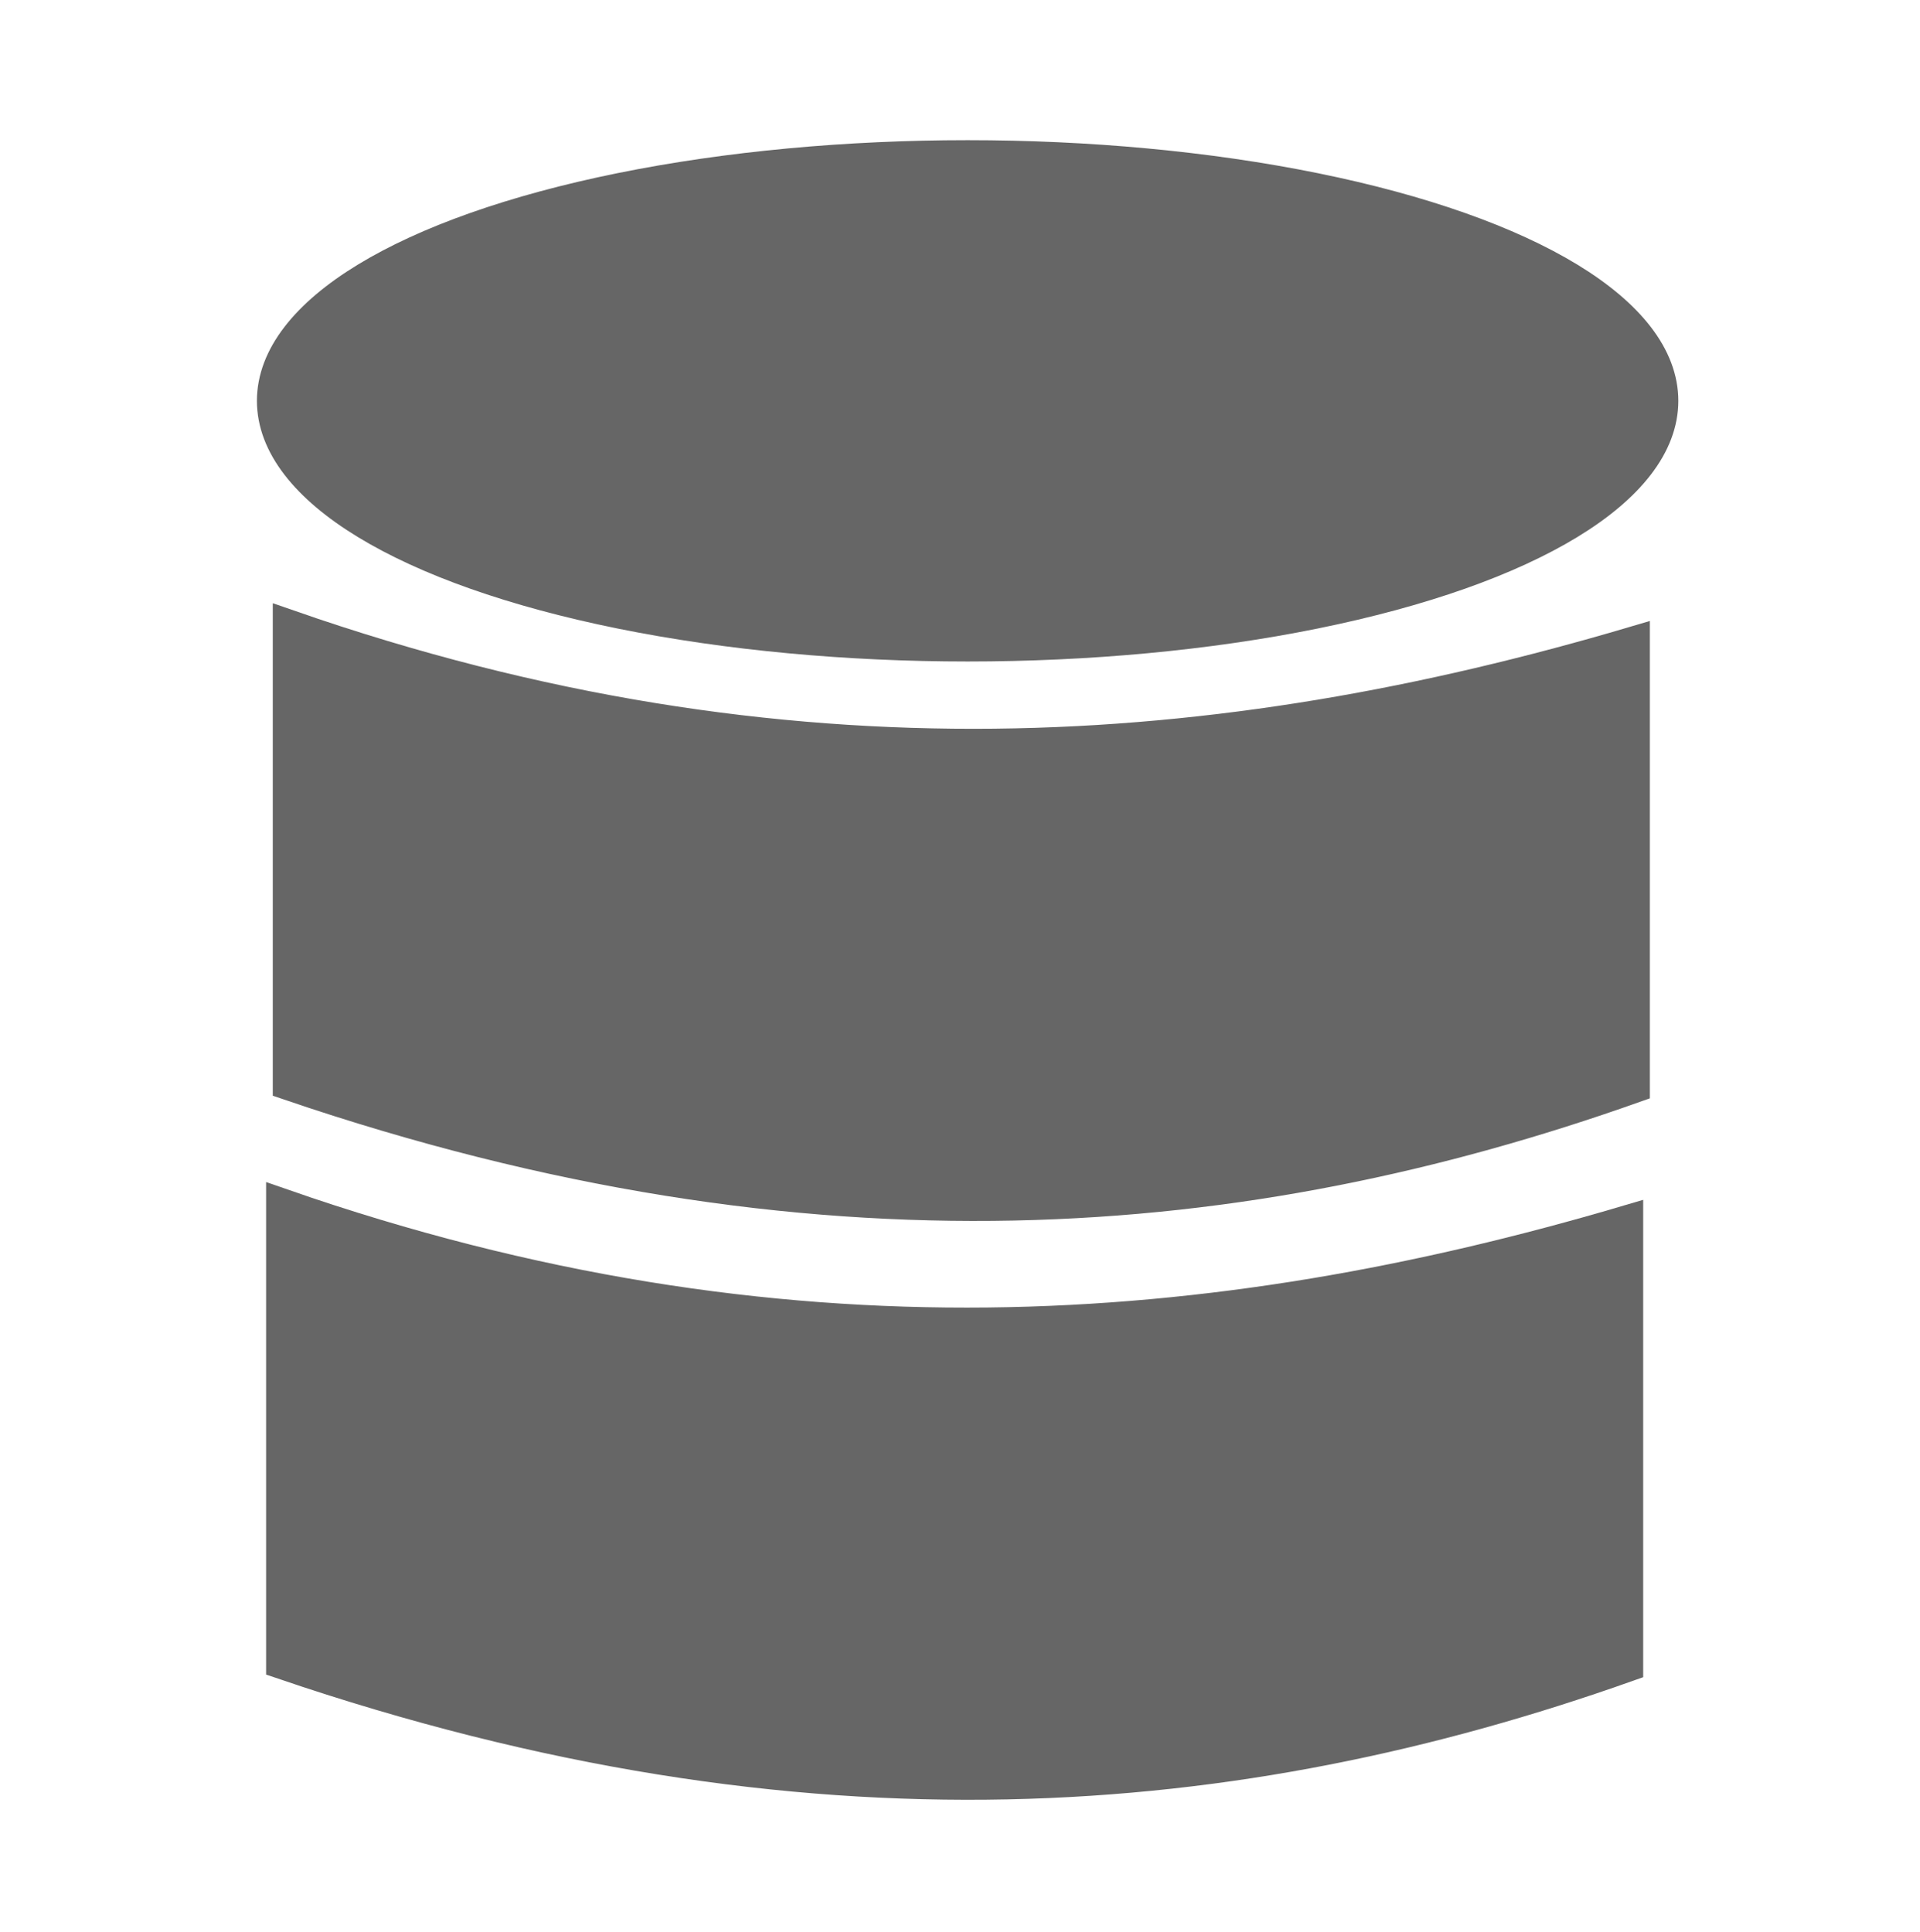 <?xml version="1.0" encoding="UTF-8" standalone="no"?>
<!-- Created with Inkscape (http://www.inkscape.org/) -->

<svg
   xmlns:dc="http://purl.org/dc/elements/1.1/"
   xmlns:cc="http://creativecommons.org/ns#"
   xmlns:rdf="http://www.w3.org/1999/02/22-rdf-syntax-ns#"
   xmlns:svg="http://www.w3.org/2000/svg"
   xmlns="http://www.w3.org/2000/svg"
   xmlns:sodipodi="http://sodipodi.sourceforge.net/DTD/sodipodi-0.dtd"
   xmlns:inkscape="http://www.inkscape.org/namespaces/inkscape"
   width="15.249mm"
   height="15.346mm"
   viewBox="0 0 15.249 15.346"
   version="1.1"
   id="svg8"
   inkscape:version="0.92.4 (unknown)"
   sodipodi:docname="db-icon.svg"
   inkscape:export-filename="/home/papermonoid/Development/dml4life/src/resources/db-icon-open.png"
   inkscape:export-xdpi="30.832197"
   inkscape:export-ydpi="30.832197">
  <defs
     id="defs2" />
  <sodipodi:namedview
     id="base"
     pagecolor="#ffffff"
     bordercolor="#666666"
     borderopacity="1.0"
     inkscape:pageopacity="0.0"
     inkscape:pageshadow="2"
     inkscape:zoom="5.4737706"
     inkscape:cx="31.794684"
     inkscape:cy="29.940504"
     inkscape:document-units="mm"
     inkscape:current-layer="layer1"
     showgrid="false"
     inkscape:window-width="1366"
     inkscape:window-height="700"
     inkscape:window-x="0"
     inkscape:window-y="32"
     inkscape:window-maximized="1" />
  <g
     inkscape:label="Layer 1"
     inkscape:groupmode="layer"
     id="layer1"
     transform="translate(-2.089,-1.304)">
    <ellipse
       id="path48"
       cx="9.774"
       cy="4.488"
       rx="5.512"
       ry="1.938"
       style="fill:#666666;stroke:#666666;stroke-width:0.265" />
    <path
       style="fill:#666666;stroke:#666666;stroke-width:0.265px;stroke-linecap:butt;stroke-linejoin:miter;stroke-opacity:1"
       d="m 4.388,6.282 v 3.631 c 4.184,1.425 7.599,1.111 10.672,0.022 V 6.414 C 11.804,7.376 8.345,7.658 4.388,6.282 Z"
       id="path50"
       inkscape:connector-curvature="0"
       sodipodi:nodetypes="ccccc" />
    <path
       style="fill:#666666;stroke:#666666;stroke-width:0.265px;stroke-linecap:butt;stroke-linejoin:miter;stroke-opacity:1"
       d="m 4.335,10.88 v 3.631 c 4.184,1.425 7.599,1.111 10.672,0.022 V 11.012 C 11.751,11.973 8.292,12.256 4.335,10.88 Z"
       id="path50-3"
       inkscape:connector-curvature="0"
       sodipodi:nodetypes="ccccc" />
  </g>
</svg>

